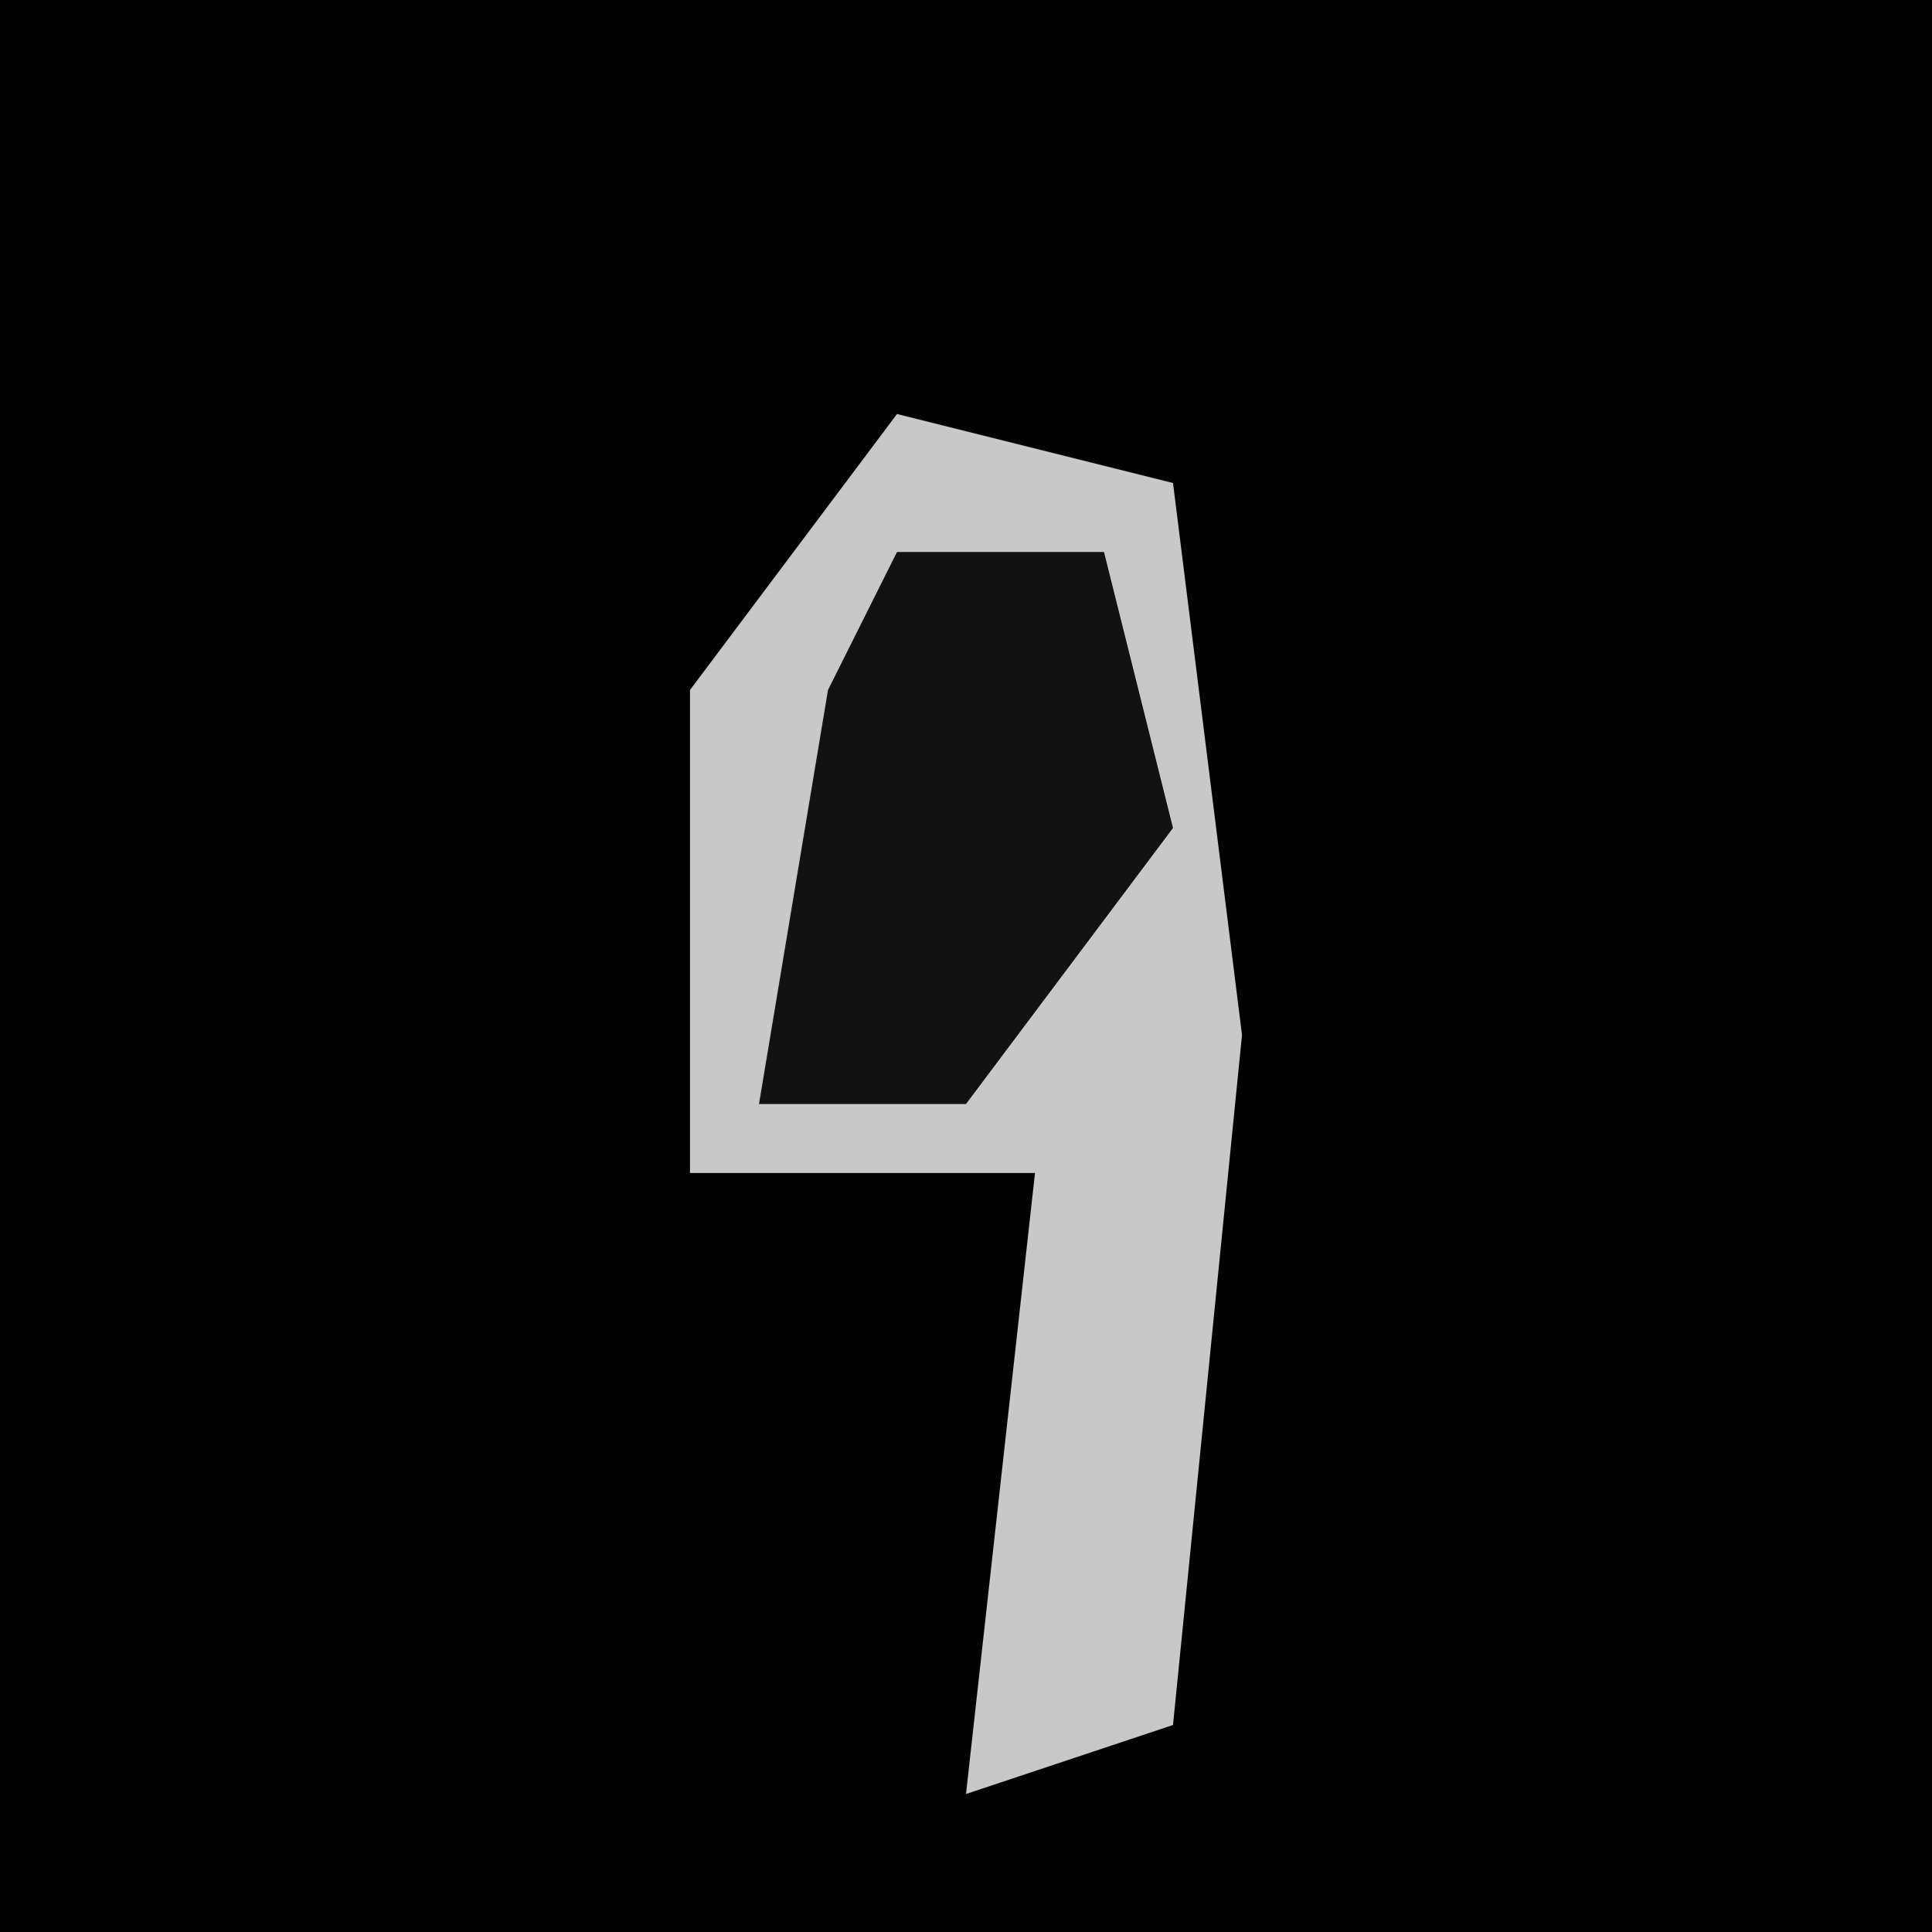 <?xml version="1.0" encoding="UTF-8"?>
<svg version="1.1" xmlns="http://www.w3.org/2000/svg" width="28" height="28">
<path d="M0,0 L28,0 L28,28 L0,28 Z " fill="#020202" transform="translate(0,0)"/>
<path d="M0,0 L4,1 L5,9 L4,19 L1,20 L2,11 L-3,11 L-3,4 Z " fill="#C8C8C8" transform="translate(13,6)"/>
<path d="M0,0 L3,0 L4,4 L1,8 L-2,8 L-1,2 Z " fill="#121212" transform="translate(13,8)"/>
</svg>
